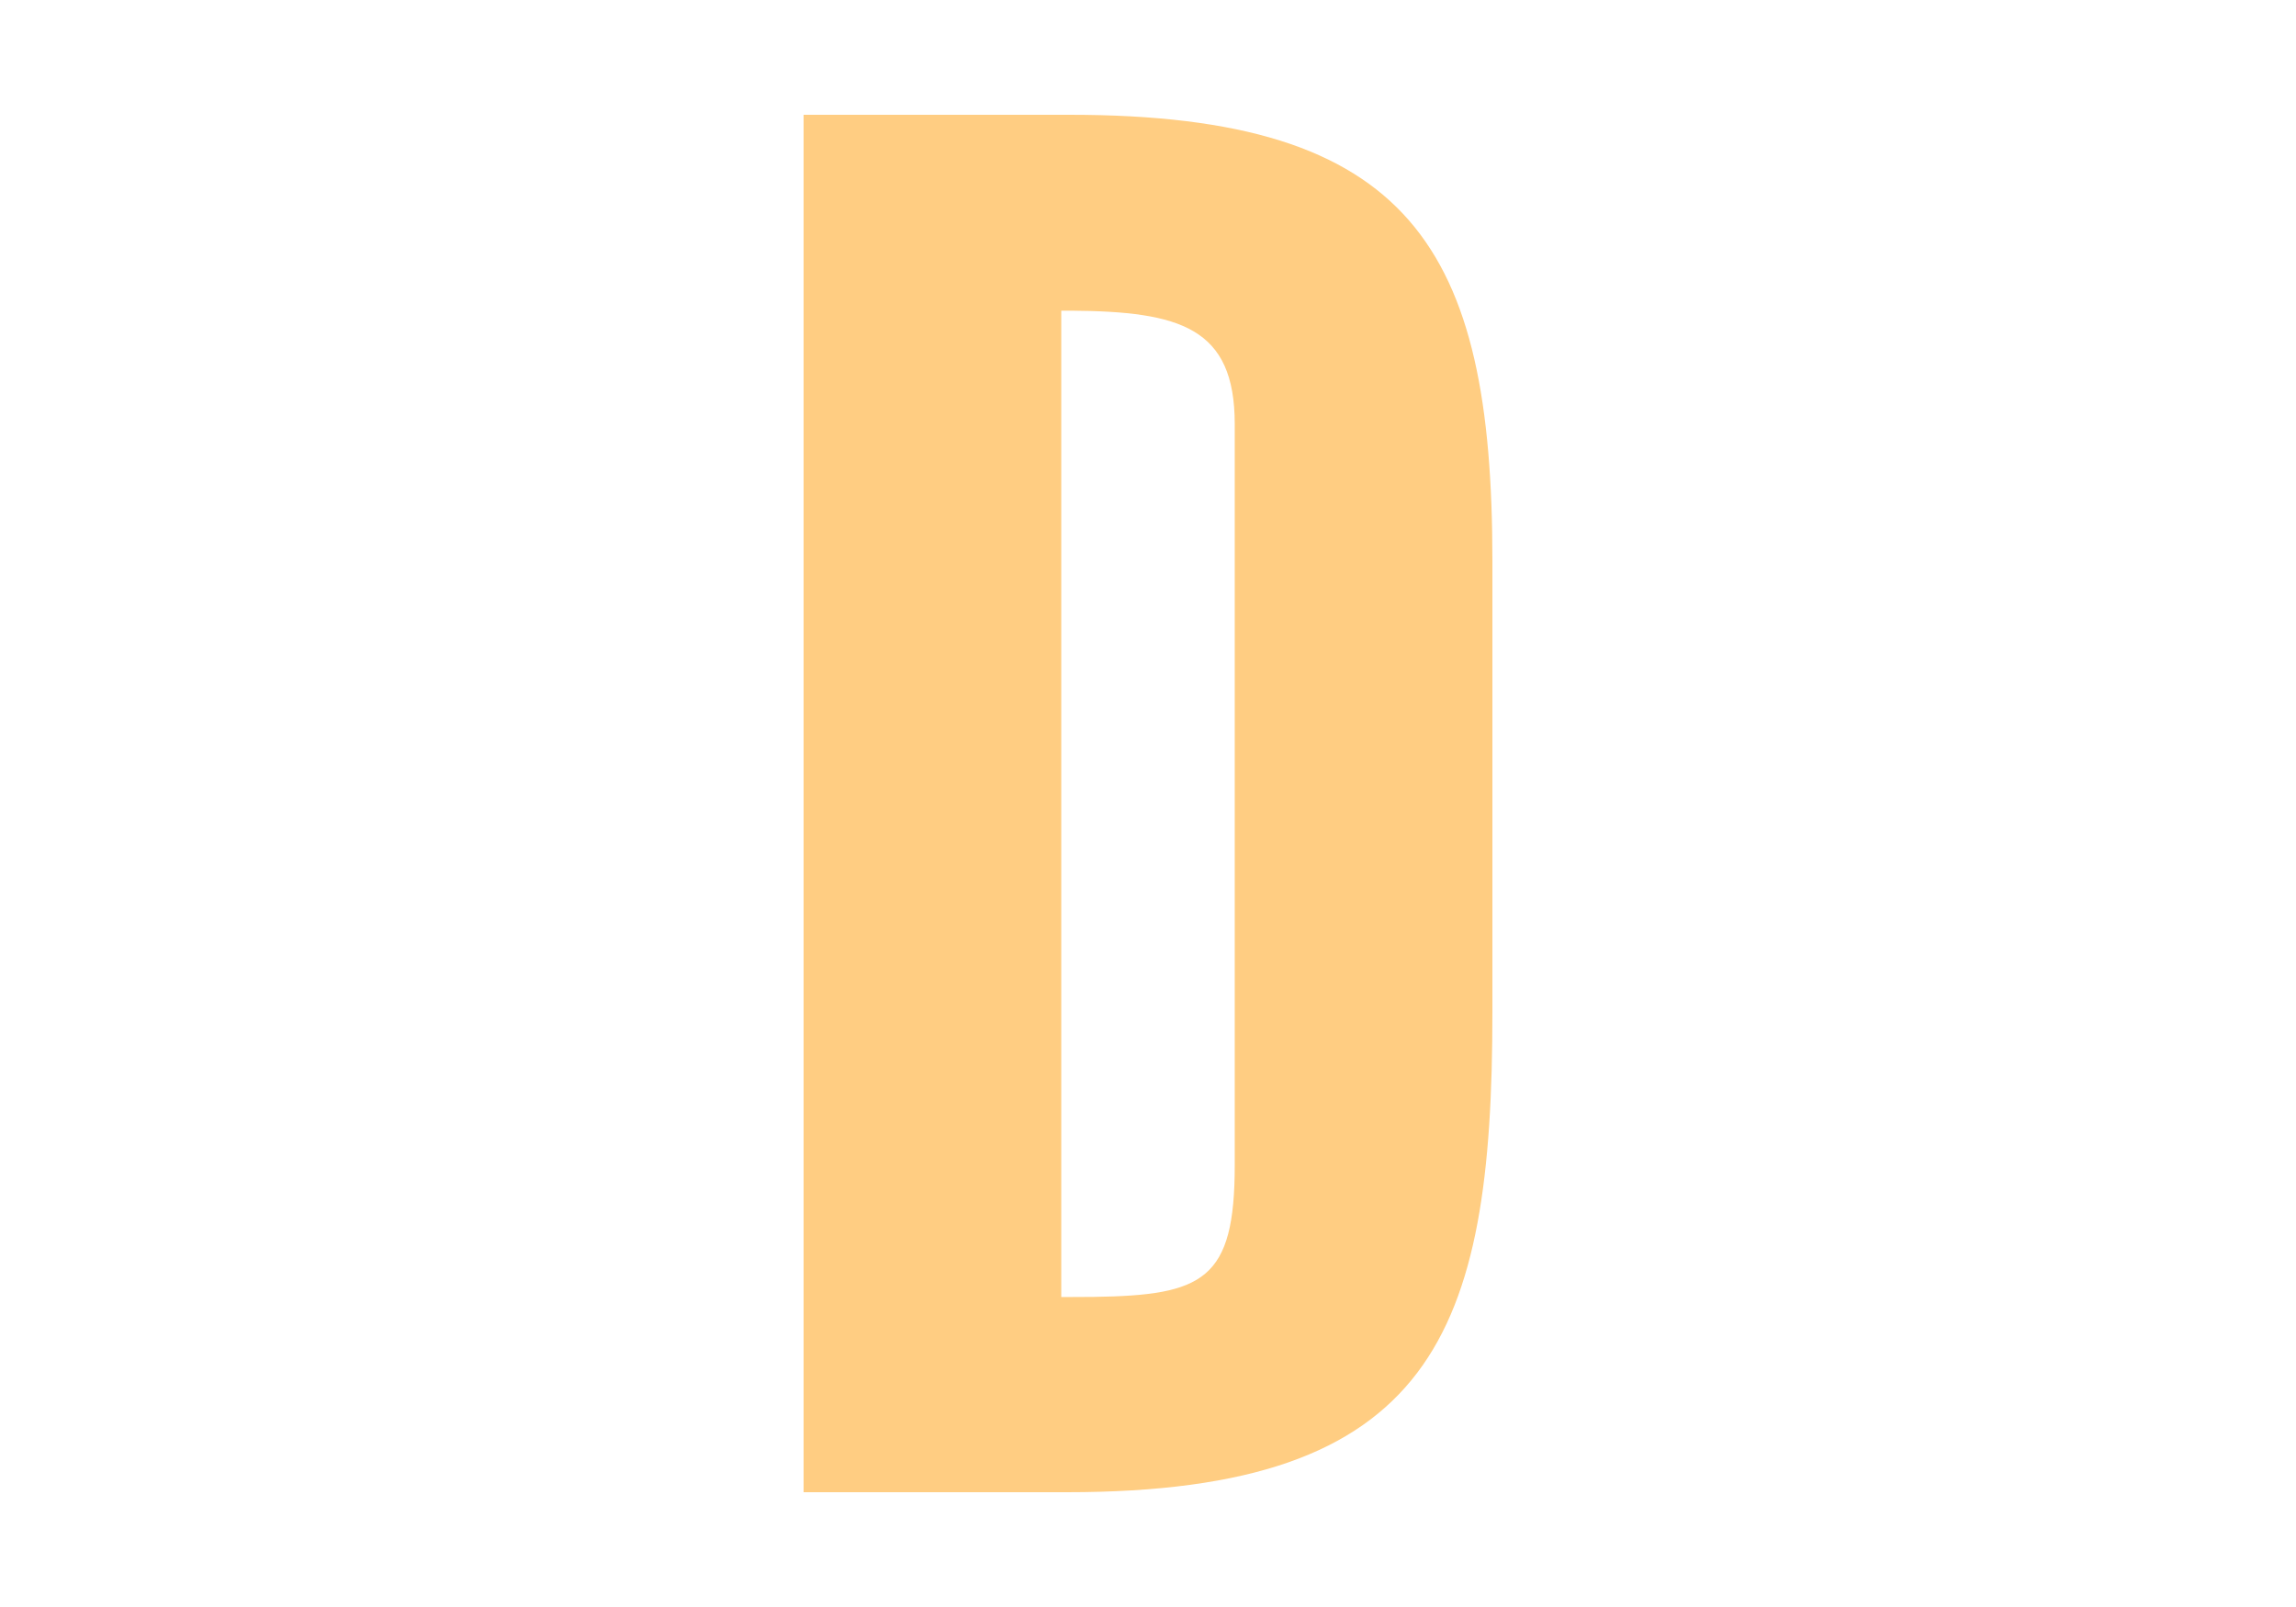 <?xml version="1.0" encoding="UTF-8"?>
<svg width="40px" height="28px" viewBox="0 0 40 28" version="1.1" xmlns="http://www.w3.org/2000/svg" xmlns:xlink="http://www.w3.org/1999/xlink">
    <!-- Generator: Sketch 58 (84663) - https://sketch.com -->
    <title>D</title>
    <desc>Created with Sketch.</desc>
    <g id="V1.0.0" stroke="none" stroke-width="1" fill="none" fill-rule="evenodd">
        <g id="车辆页面" transform="translate(-292, -736)" fill="#FFCD82" fill-rule="nonzero">
            <g id="编组-7" transform="translate(20, 122)">
                <g id="编组-6" transform="translate(0, 260)">
                    <g id="编组-7" transform="translate(272, 354)">
                        <path d="M18.489,5.413 L18.489,22.6 L19.054,22.597 C20.968,22.569 21.511,22.3 21.511,20.307 L21.511,7.387 C21.511,5.707 20.561,5.427 18.662,5.413 L18.489,5.413 Z M14,26 L14,2 L18.637,2 C24.582,2 26,4.32 26,9.773 L26,17.64 C26,23.24 24.976,26 18.588,26 L14,26 Z" id="D"></path>
                    </g>
                </g>
            </g>
        </g>
    </g>
</svg>